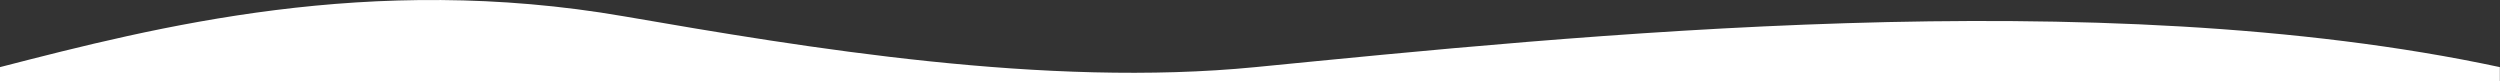 <svg width="1138" height="37" viewBox="0 0 1138 37" fill="none" xmlns="http://www.w3.org/2000/svg">
<rect x="0" y="0" width="1138" height="37" fill="#333333" stroke="none"/>
<path fill-rule="evenodd" clip-rule="evenodd" d="M0.001 30.553C71.257 12.191 168.196 -12.592 284.068 7.435C367.266 21.815 475.828 39.931 571.478 30.553C715.987 16.384 955.201 -8.606 1137.93 30.553V37H0L0.001 30.553Z" fill="white"/>
</svg>
